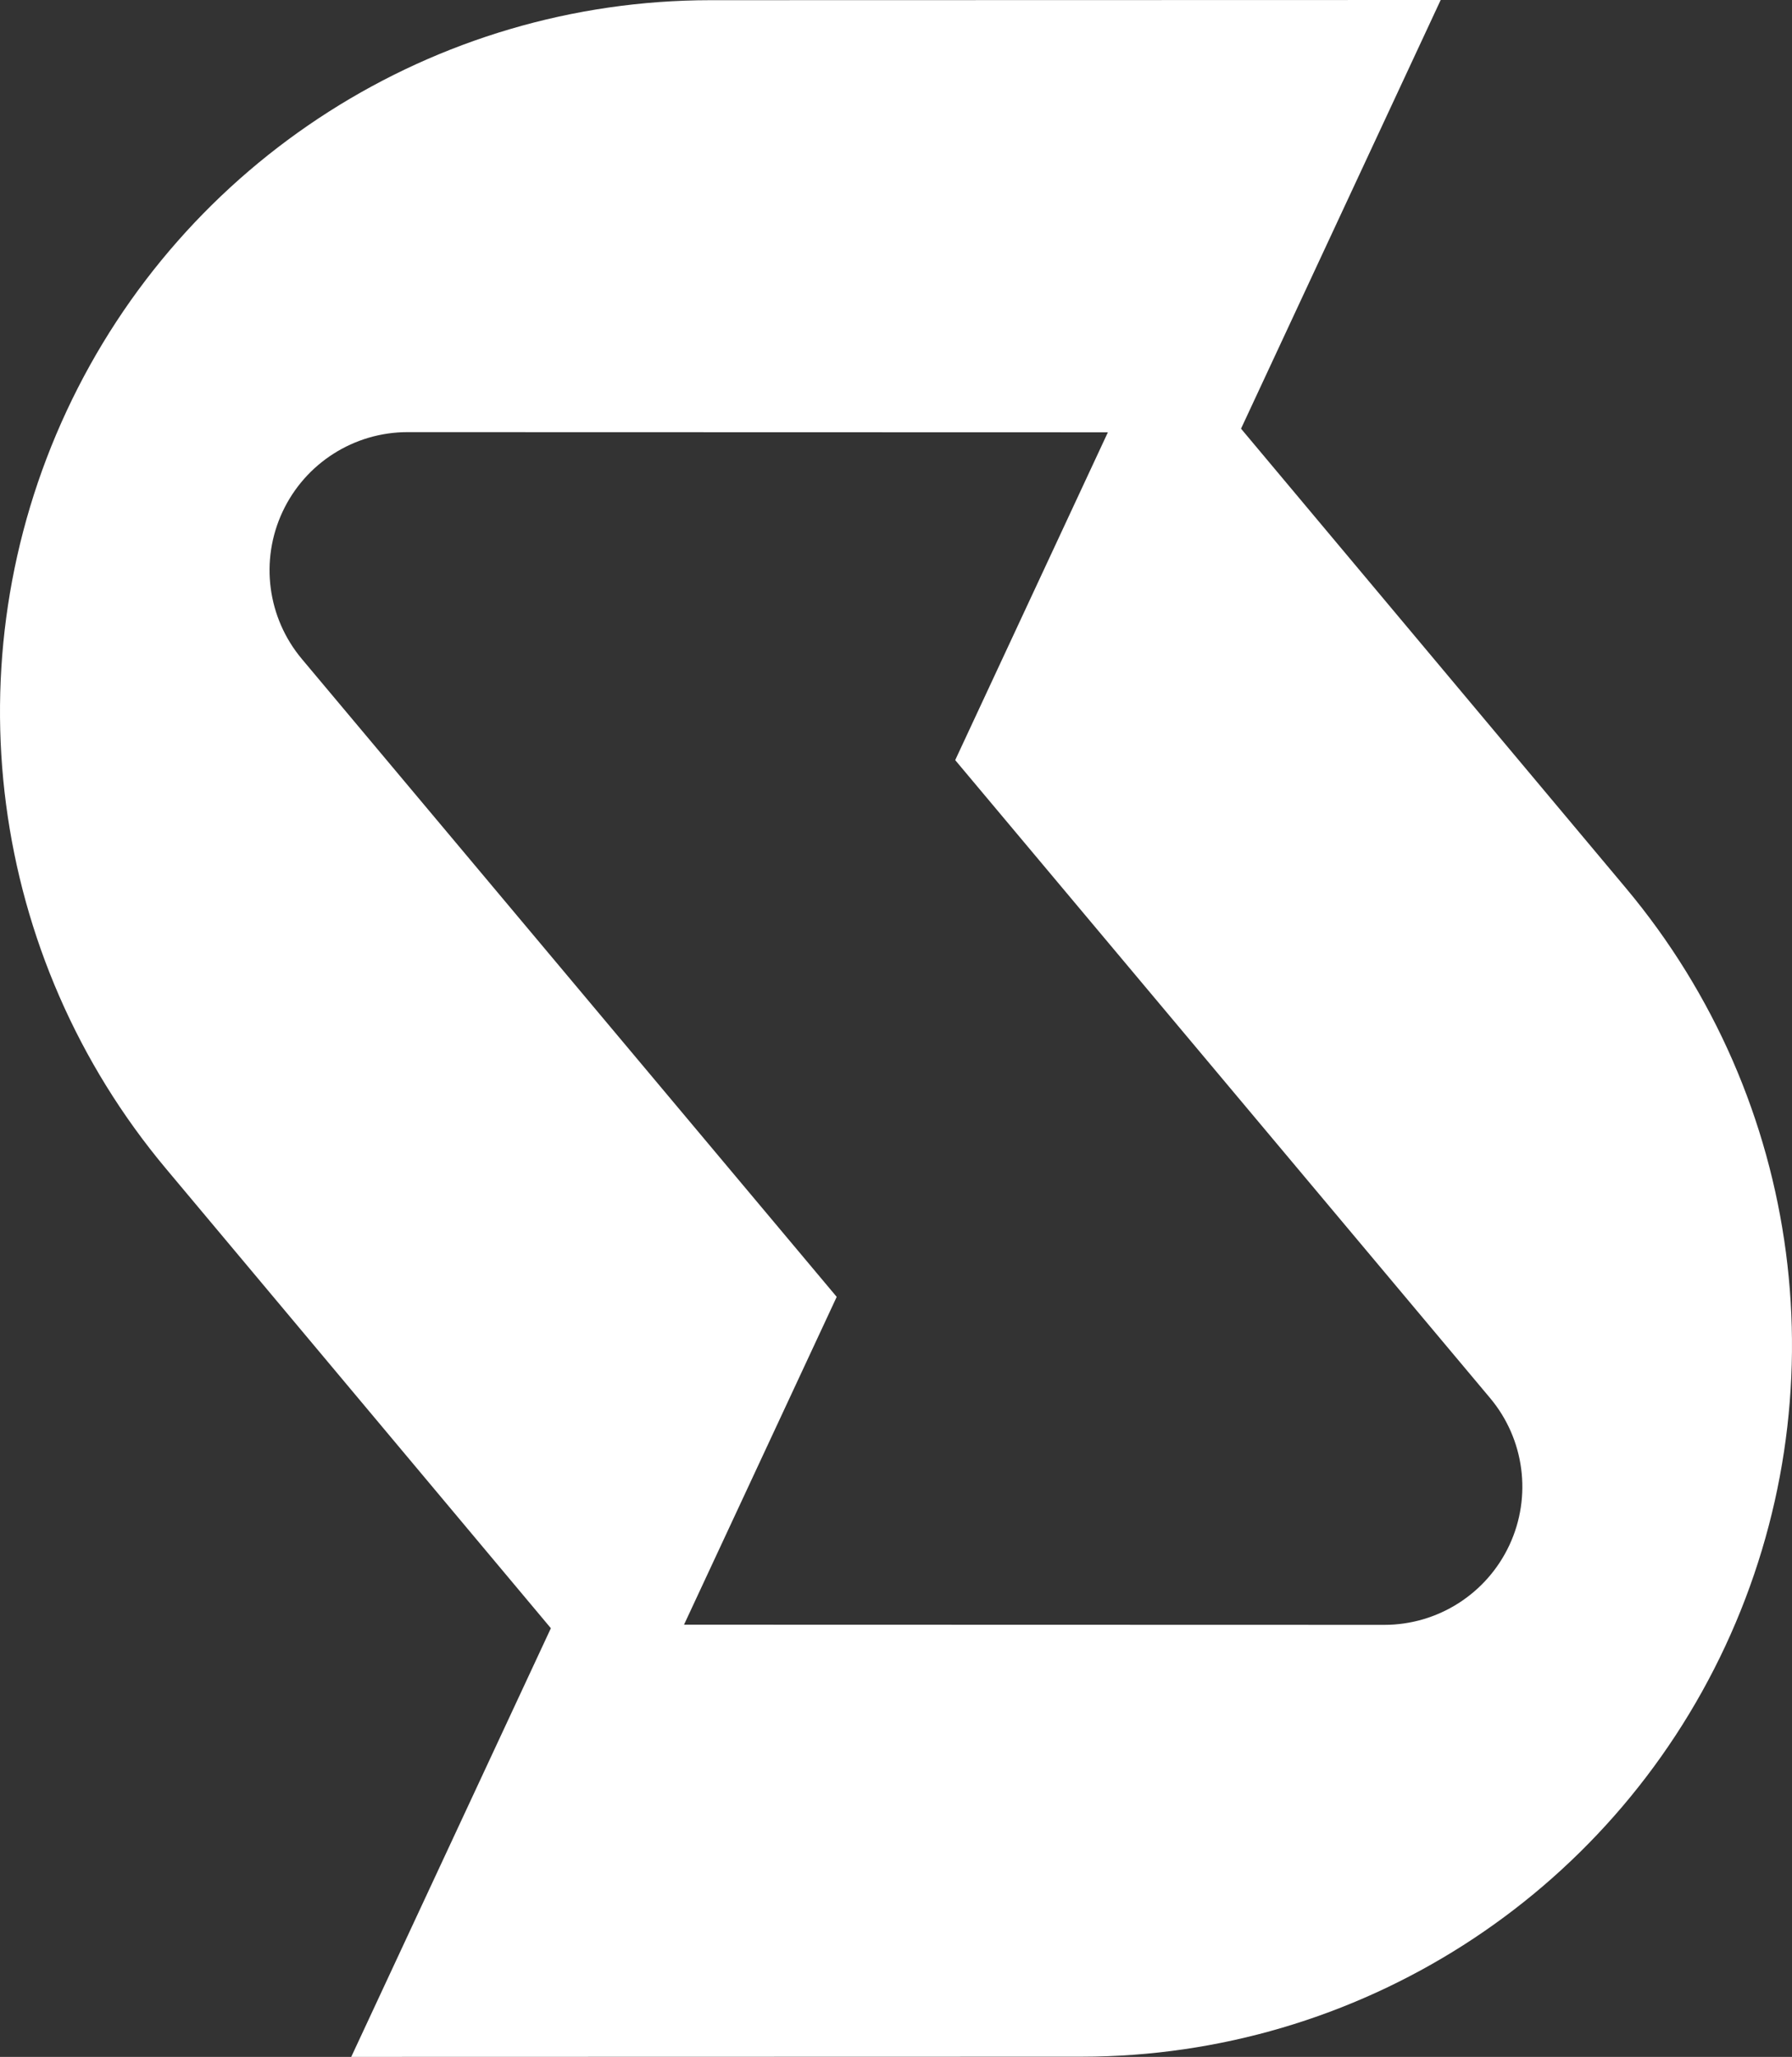 <svg width="305" height="350" viewBox="0 0 305 350" fill="none" xmlns="http://www.w3.org/2000/svg">
<rect x="0" y="0" width="305" height="350" fill="#333333" stroke="none"/>
<path d="M211.225 72.943L245.205 0L120.92 0.032C73.924 0.048 31.203 27.316 11.337 69.936C-8.529 112.573 -1.918 162.861 28.279 198.895L93.759 277.057L59.779 350L184.08 349.968C231.076 349.952 273.797 322.7 293.663 280.064C313.529 237.427 306.918 187.139 276.721 151.105L211.225 72.943ZM256.902 262.914C253.04 271.186 244.744 276.484 235.621 276.484L116.423 276.452L142.408 220.675L51.372 112.127C45.507 105.127 44.22 95.375 48.082 87.102C51.944 78.829 60.24 73.532 69.363 73.532L188.562 73.564L162.576 129.341L253.612 237.889C259.477 244.873 260.764 254.641 256.902 262.914Z" fill="white"/>
</svg>
